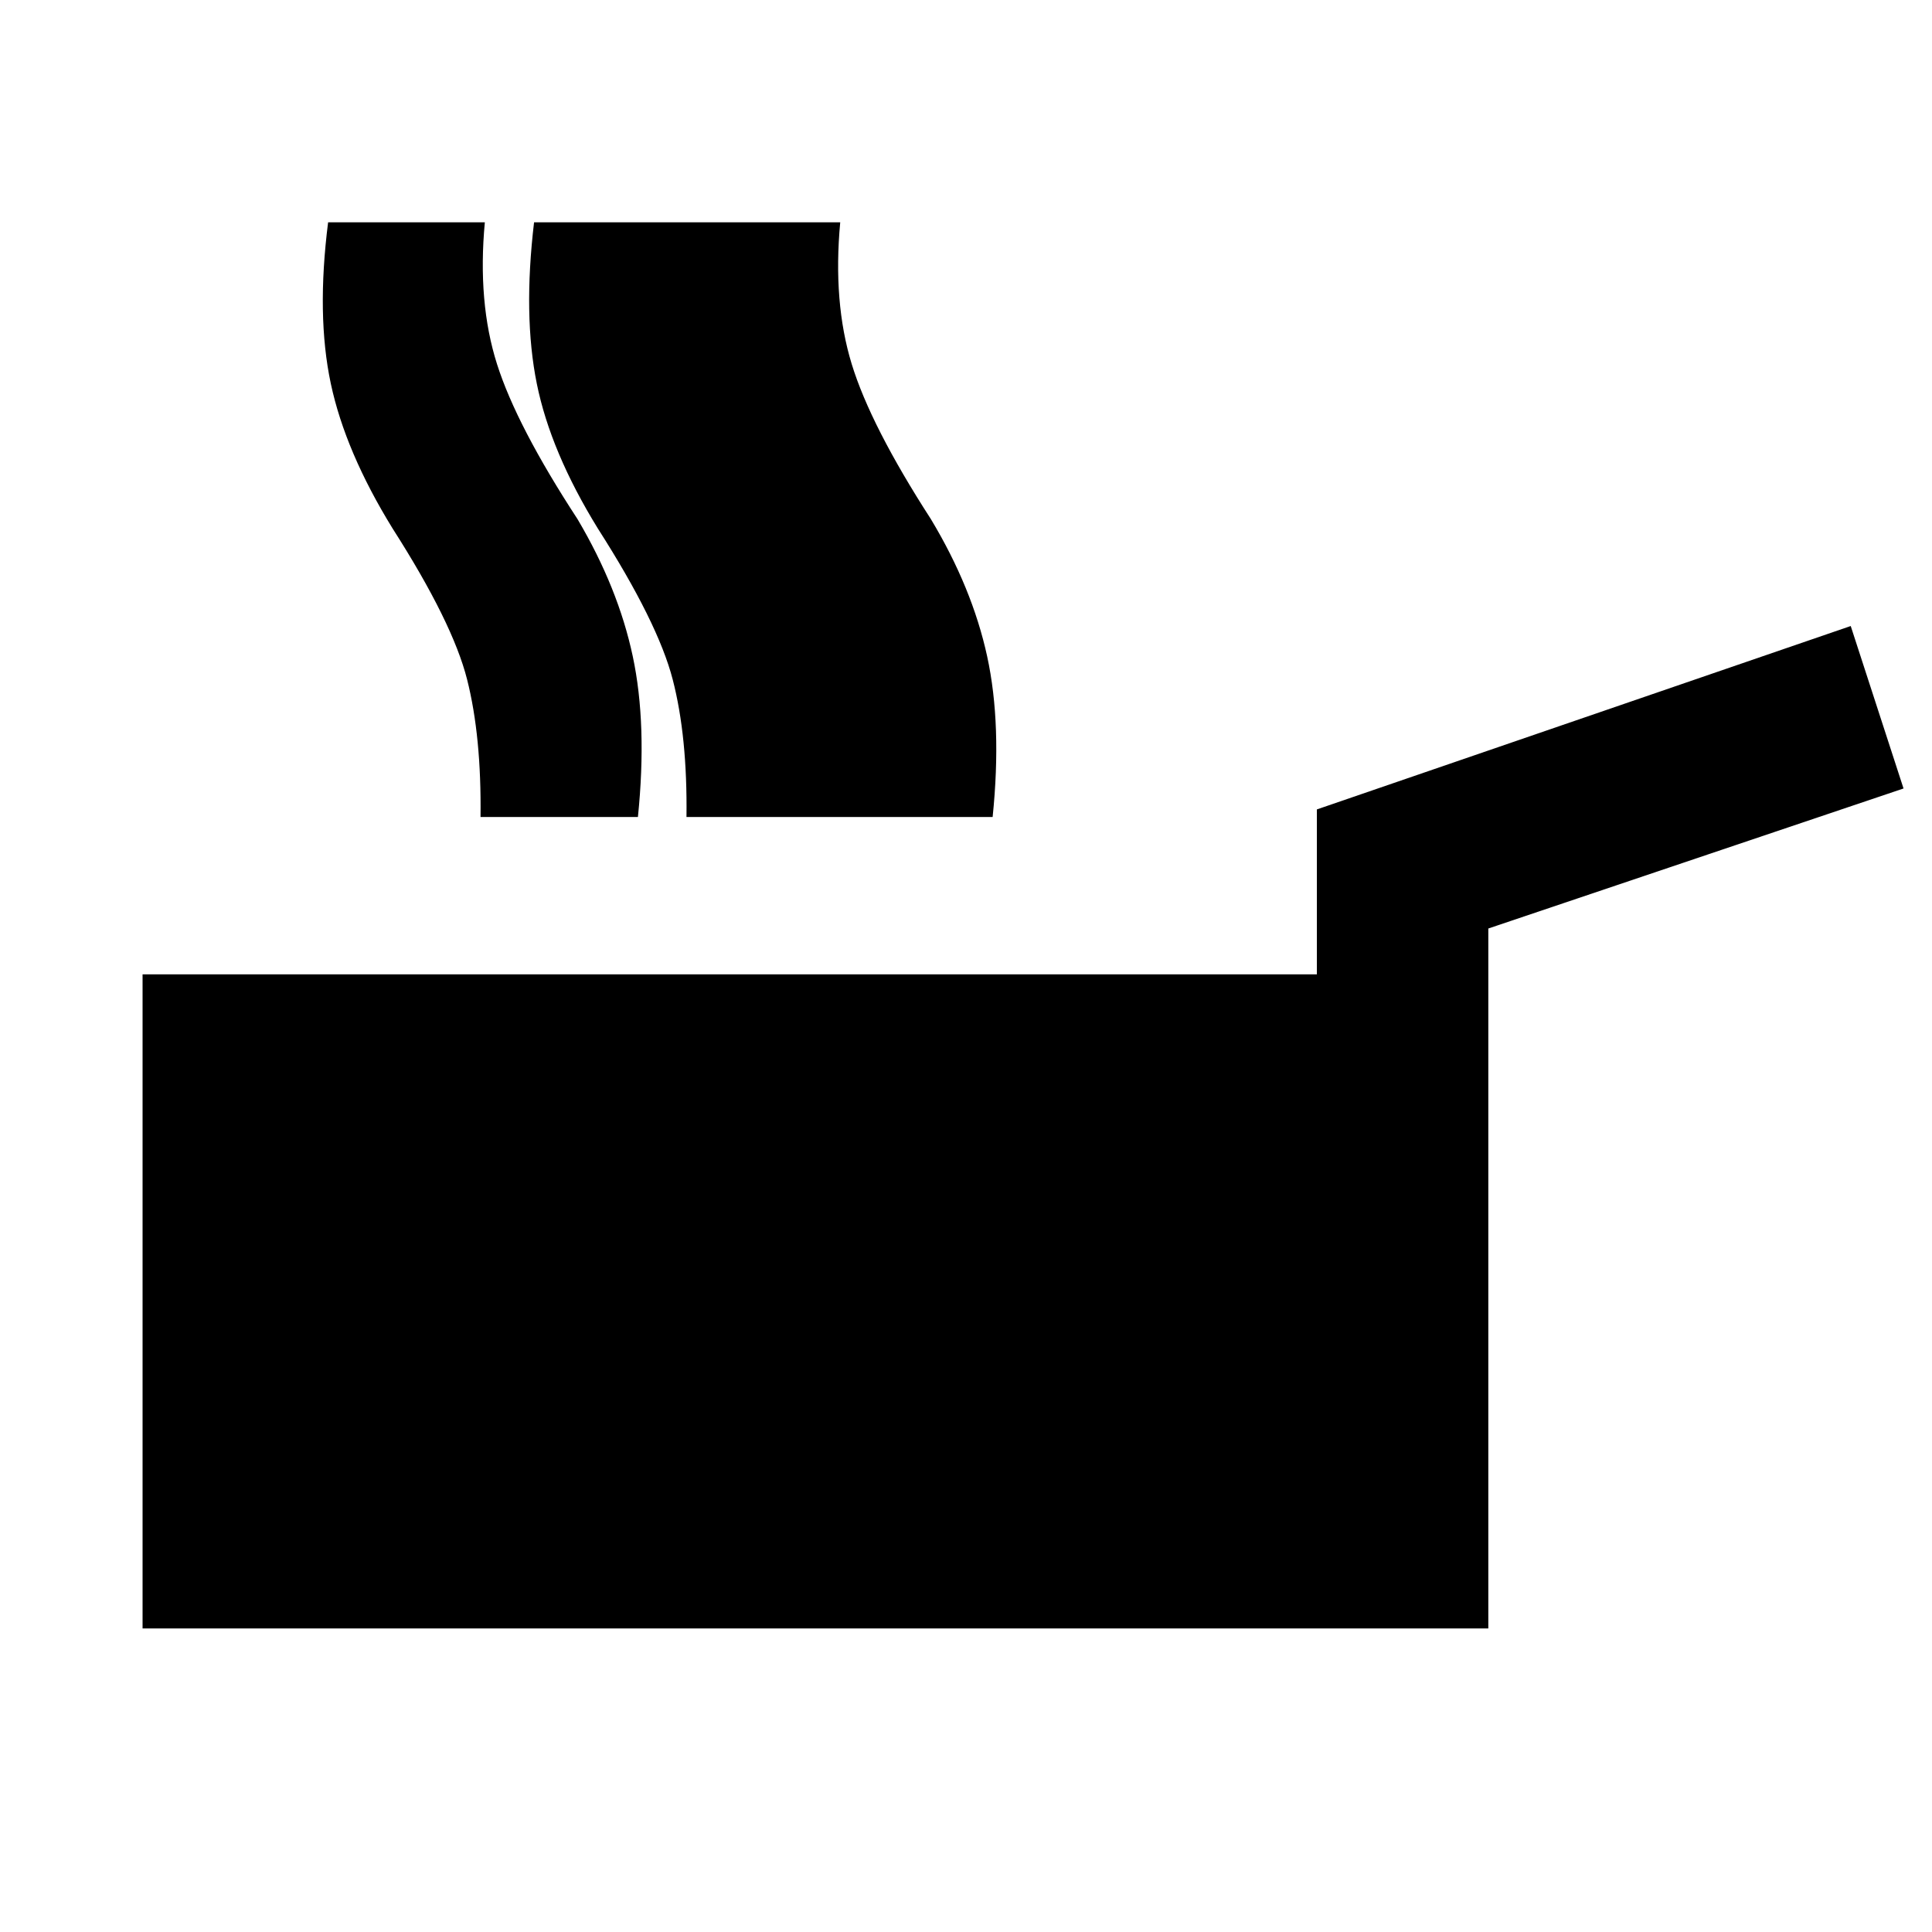 <svg xmlns="http://www.w3.org/2000/svg" height="40" viewBox="0 -960 960 960" width="40"><path d="M70.84-150.84v-325.022h583.508v-81.943l265.268-91.13 26.24 80.725-206.319 69.579v347.791H70.84ZM238.77-554.029q.499-39.971-6.664-68.323-7.163-28.351-36.967-74.953-23.529-38.152-30.754-72.044-7.224-33.891-1.347-80.188h77.877q-3.703 39.783 6.055 70.478 9.757 30.696 39.996 77.009 20.203 34.137 27.449 68.152 7.246 34.014 2.565 79.869h-78.21Zm102.337 0q.5-39.971-6.841-68.323-7.34-28.351-37.145-74.953-23.528-38.152-30.387-72.044-6.859-33.891-1.359-80.188h78.254q-3.702 39.783 5.783 70.478 9.486 30.696 39.769 77.009 20.535 34.137 27.677 68.152 7.141 34.014 2.837 79.869h-78.588Zm74.25 0q.5-39.971-7.091-68.323-7.59-28.351-37.395-74.953-23.528-38.152-30.492-72.044-6.964-33.891-1.087-80.188h78.211q-3.703 39.783 5.721 70.478 9.424 30.696 39.33 77.009 20.536 34.137 27.949 68.152 7.413 34.014 2.731 79.869h-77.877Z"/></svg>